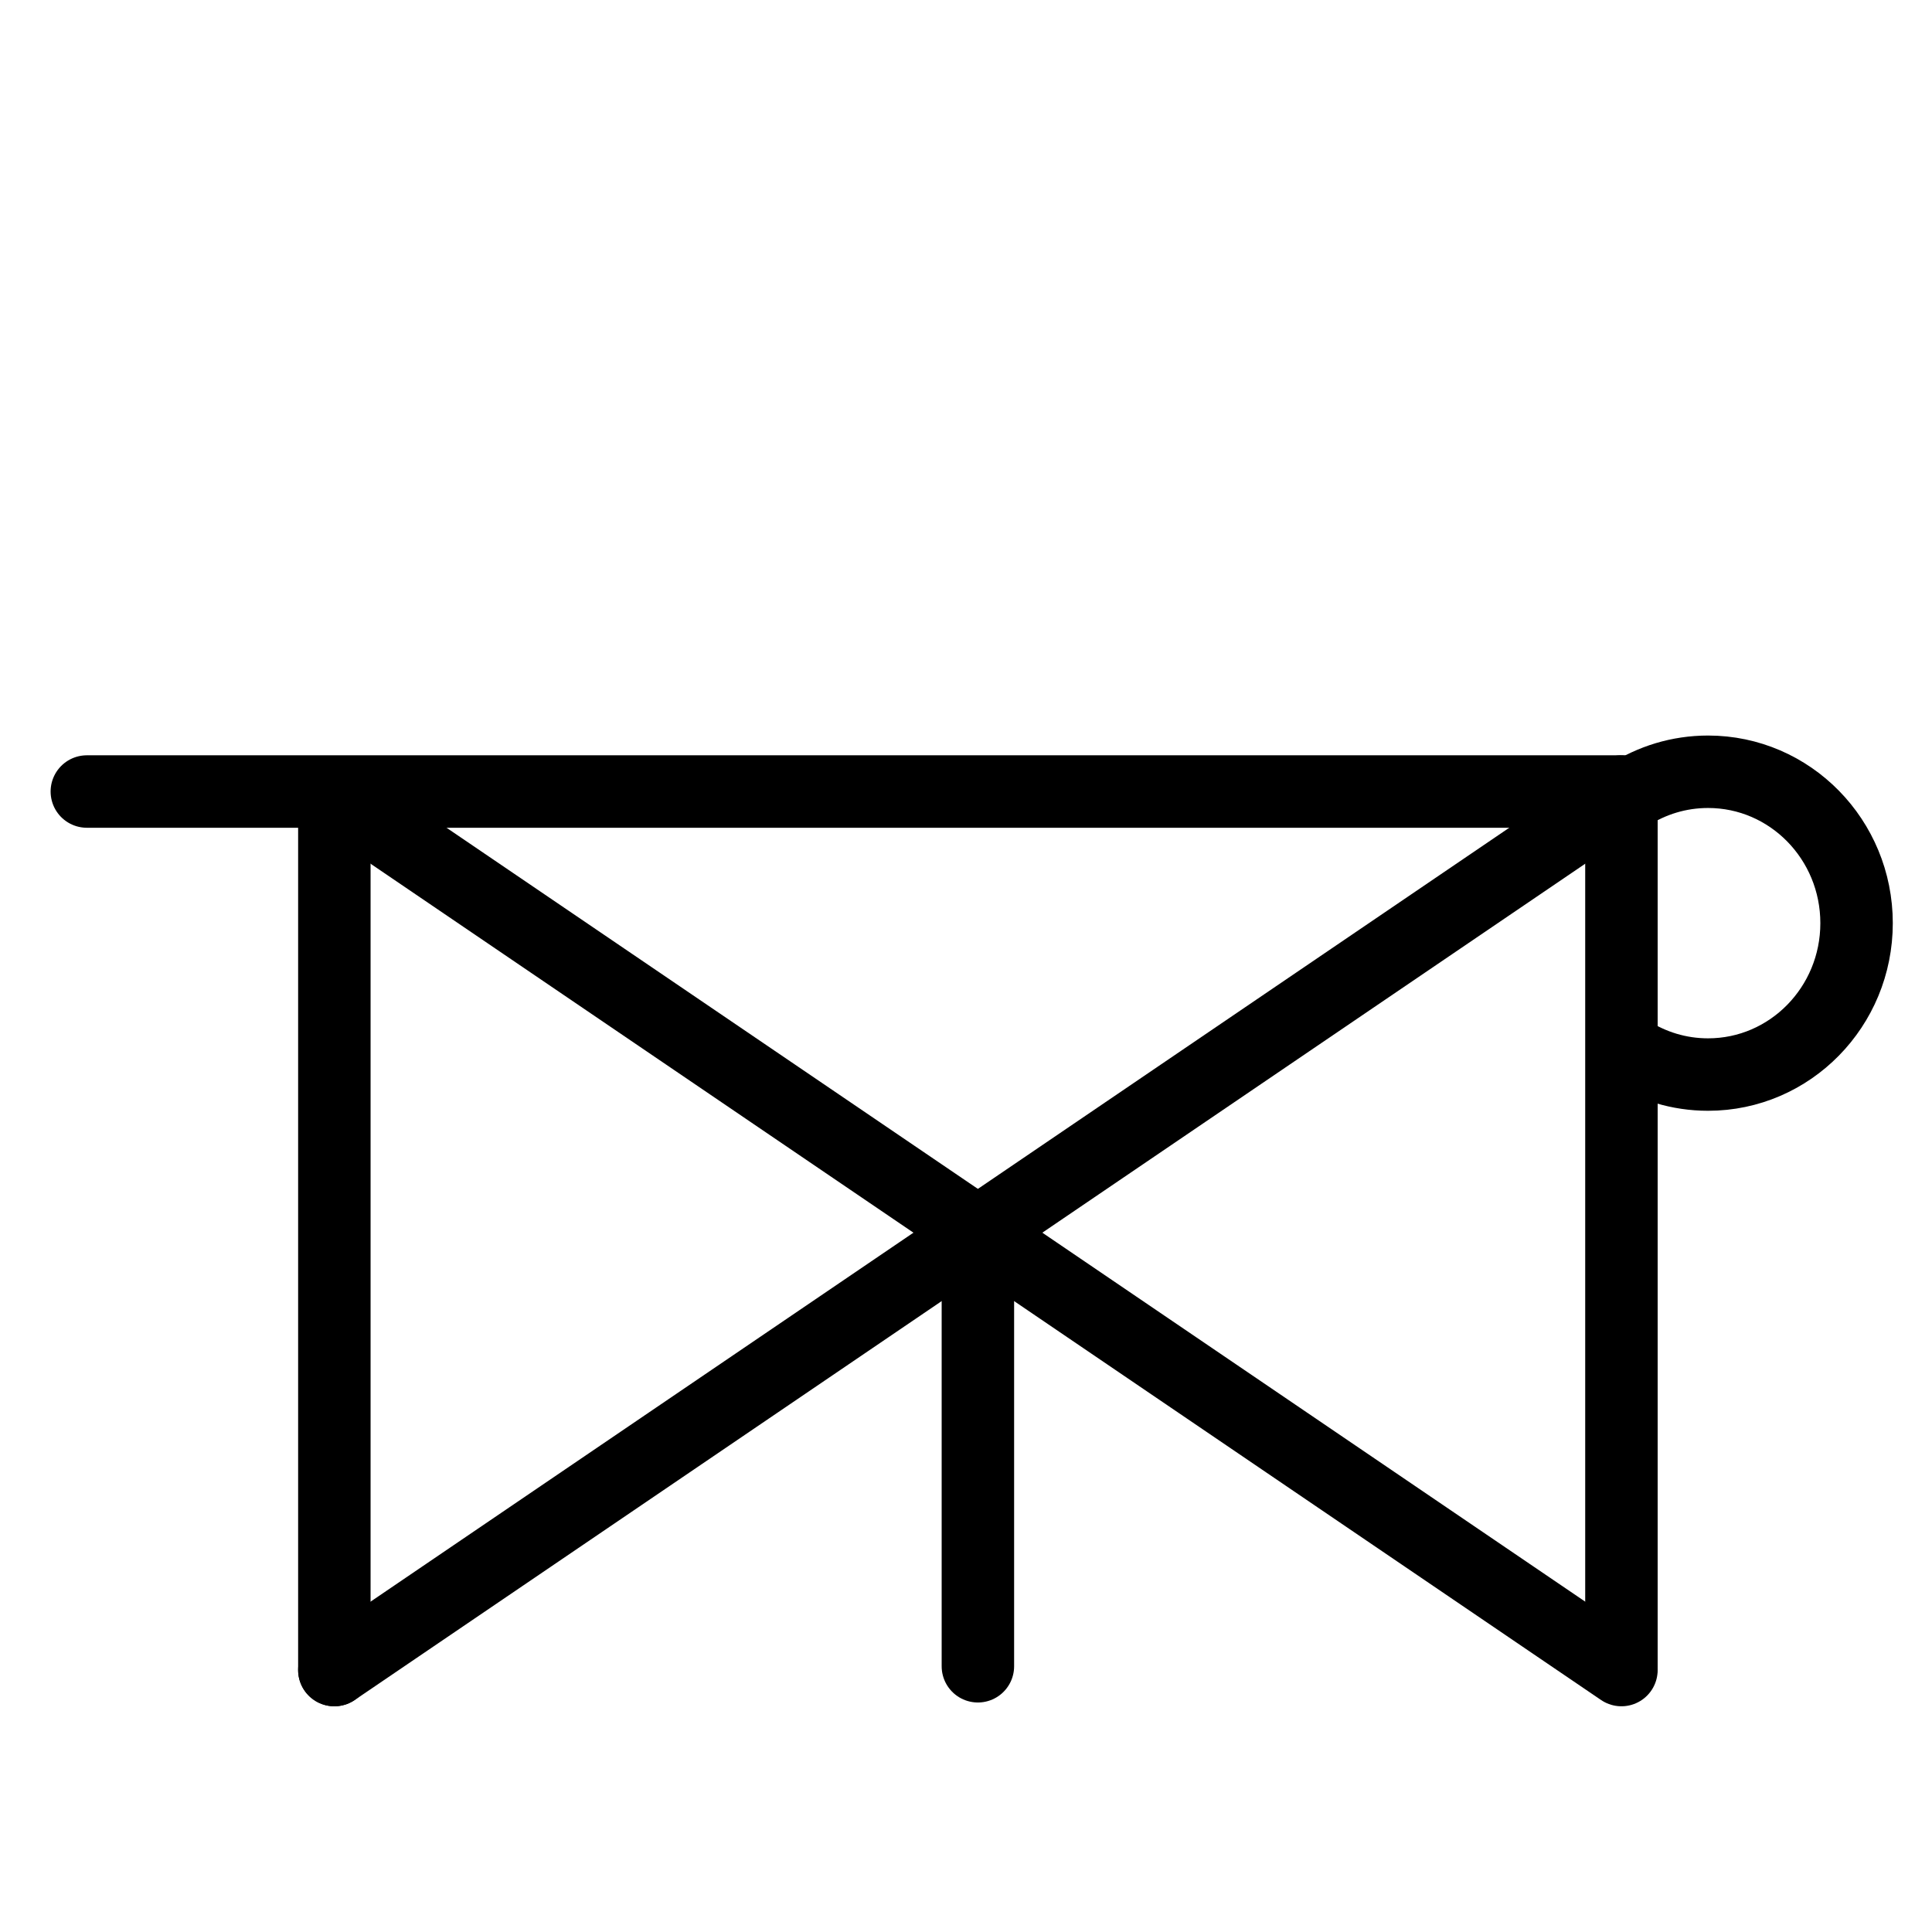 <?xml version="1.0" encoding="UTF-8"?>
<svg xmlns:foaf="http://xmlns.com/foaf/0.1/" xmlns:svg="http://www.w3.org/2000/svg"
     xmlns:dc="http://purl.org/dc/elements/1.1/"
     xmlns:crm="http://www.cidoc-crm.org/cidoc-crm/"
     xmlns="http://www.w3.org/2000/svg"
     xmlns:sodipodi="http://sodipodi.sourceforge.net/DTD/sodipodi-0.dtd"
     xmlns:cc="http://creativecommons.org/ns#"
     xmlns:inkscape="http://www.inkscape.org/namespaces/inkscape"
     xmlns:nmo="http://nomisma.org/ontology#"
     xmlns:rdf="http://www.w3.org/1999/02/22-rdf-syntax-ns#"
     width="400"
     height="400"
     xml:space="preserve"
     viewBox="0 0 533.334 533.333">
  <title property="dc:title">Monogram 972</title><desc proprety="dc:description">Monogram 972 published by Nomisma.org. See matching URIs and bibliographic references for further information about the usage of this symbol on coinage.</desc>
    <desc xmlns:xlink="http://www.w3.org/1999/xlink" property="dc:creator">Corpus Nummorum https://www.corpus-nummorum.eu</desc>
    <desc xmlns:xlink="http://www.w3.org/1999/xlink">lettercomb: ΠΧΡΥ</desc>    
    <style xmlns:xlink="http://www.w3.org/1999/xlink"/>
<g xmlns:xlink="http://www.w3.org/1999/xlink" id="g12">
	<g>
		<defs>
			<rect id="SVGID_1_" x="-3.361" y="42.04" width="546.619" height="557.249"/>
		</defs>
		
		<g id="g14" clip-path="">
			<g id="g20" transform="translate(20,273.334)">
				
					<path id="path22" fill="none" stroke="#000000" stroke-width="20"
                     stroke-linecap="round"
                     stroke-linejoin="round"
                     stroke-miterlimit="10"
                     d="      M3.971-54.832H427.6"/>
			</g>
		</g>
	</g>
</g>
<g xmlns:xlink="http://www.w3.org/1999/xlink" id="g24" transform="translate(70,100)">
	
		<path id="path26" fill="none" stroke="#000000" stroke-width="20"
            stroke-linecap="round"
            stroke-linejoin="round"
            stroke-miterlimit="10"
            d="   M22.299,361.022l355.303-241.475"/>
</g>
<g xmlns:xlink="http://www.w3.org/1999/xlink" id="g28"
      transform="translate(330,100)">
	
		<path id="path30" fill="none" stroke="#000000" stroke-width="20"
            stroke-linecap="round"
            stroke-linejoin="round"
            stroke-miterlimit="10"
            d="   M117.6,361.022l-355.302-241.475"/>
</g>
<g xmlns:xlink="http://www.w3.org/1999/xlink" id="g32" transform="translate(70,100)">
	
		<path id="path34" fill="none" stroke="#000000" stroke-width="20"
            stroke-linecap="round"
            stroke-linejoin="round"
            stroke-miterlimit="10"
            d="   M22.299,361.022V119.547"/>
</g>
<g xmlns:xlink="http://www.w3.org/1999/xlink" id="g36"
      transform="translate(330,100)">
	
		<path id="path38" fill="none" stroke="#000000" stroke-width="20"
            stroke-linecap="round"
            stroke-linejoin="round"
            stroke-miterlimit="10"
            d="   M117.6,359.977V118.502"/>
</g>
<g xmlns:xlink="http://www.w3.org/1999/xlink" id="g40"
      transform="translate(200,100)">
	
		<path id="path42" fill="none" stroke="#000000" stroke-width="20"
            stroke-linecap="round"
            stroke-linejoin="round"
            stroke-miterlimit="10"
            d="   M69.949,359.977V239.238"/>
</g>
<g xmlns:xlink="http://www.w3.org/1999/xlink">
	<defs>
		<rect id="SVGID_3_" x="-1.311" y="43.084" width="546.62" height="557.248"/>
	</defs>
	
	<g id="g46" clip-path="">
		<g id="g52" transform="translate(329.978,273.368)">
			
				<path id="path54" fill="none" stroke="#000000" stroke-width="20"
                  stroke-linecap="round"
                  stroke-linejoin="round"
                  stroke-miterlimit="10"
                  d="     M119.643-53.87c6.333-4.087,13.844-6.452,21.894-6.452c22.642,0,40.996,18.711,40.996,41.794     c0,23.082-18.354,41.793-40.996,41.793c-8.039,0-15.539-2.361-21.867-6.437"/>
		</g>
	</g>
</g>
</svg>